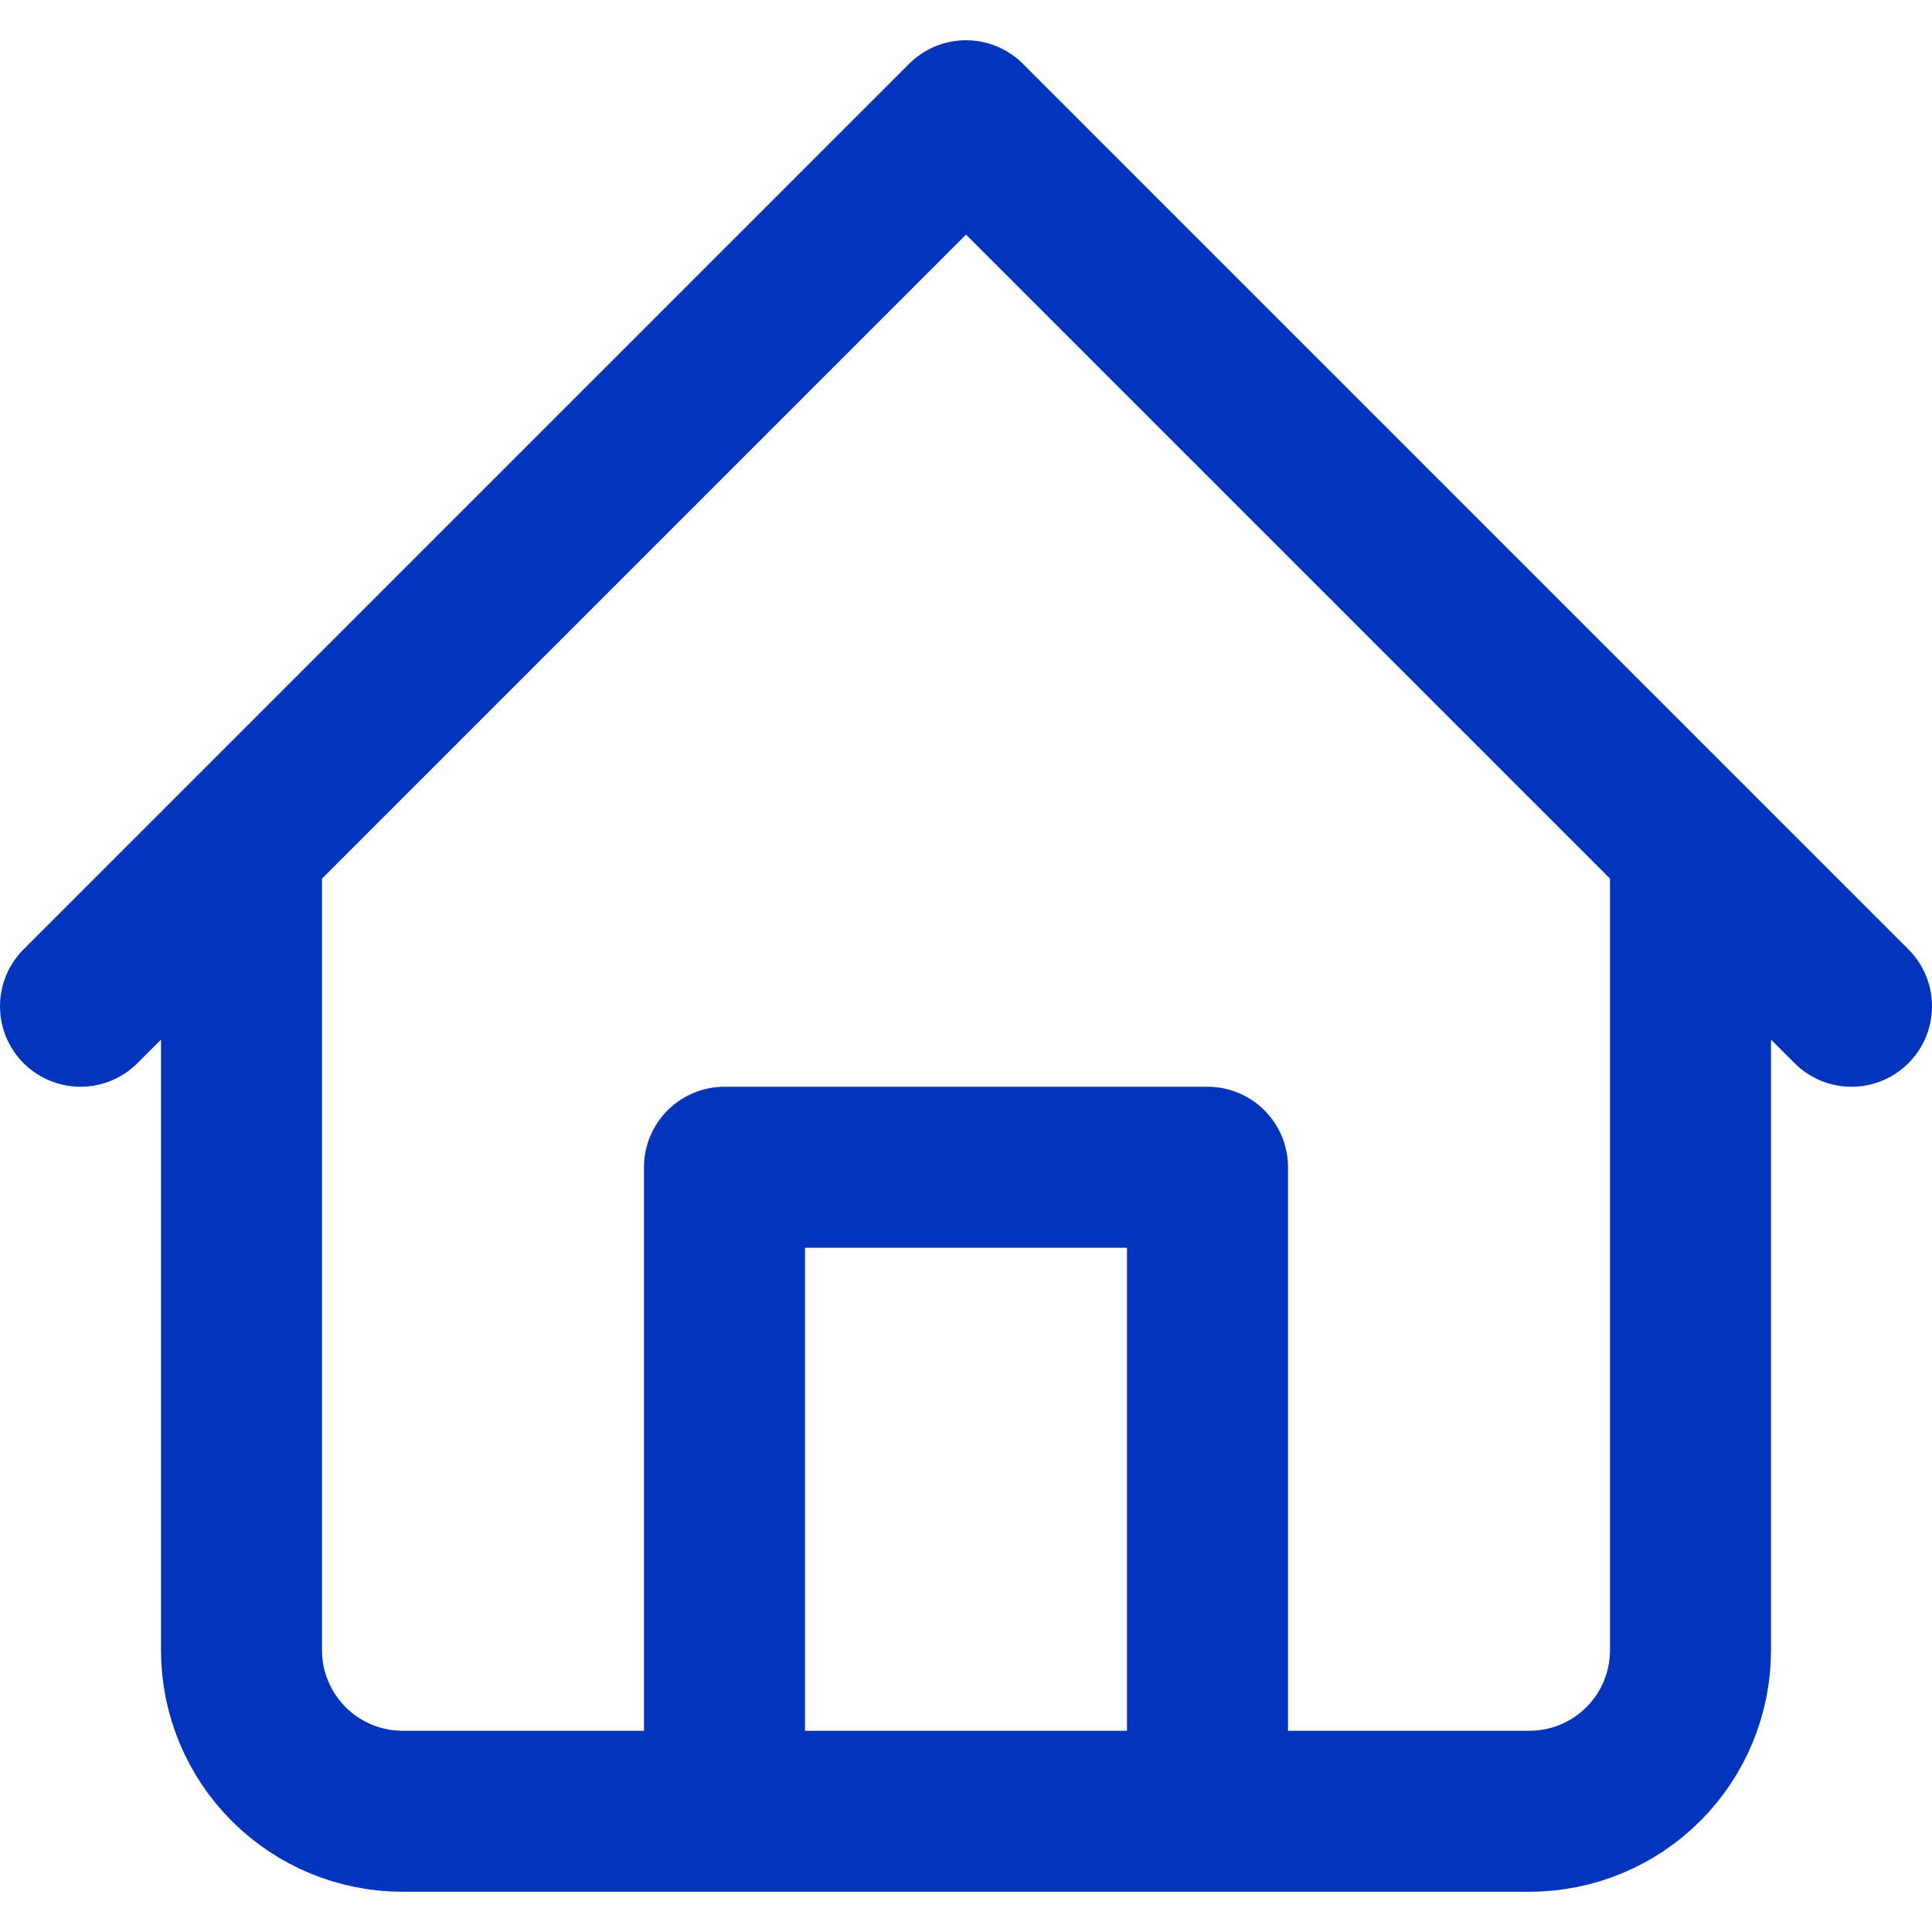 <svg width="24" height="24" viewBox="0 0 24 24" fill="none" xmlns="http://www.w3.org/2000/svg">
<path d="M1 12.5L12 1.5L23 12.5M21 10.5V20.5C21 21.03 20.789 21.539 20.414 21.914C20.039 22.289 19.53 22.5 19 22.5H5C4.47 22.5 3.961 22.289 3.586 21.914C3.211 21.539 3 21.03 3 20.5V10.5M9 22.5V14.5H15V22.5" stroke="#0334BC" stroke-width="2" stroke-linecap="round" stroke-linejoin="round"/>
</svg>
